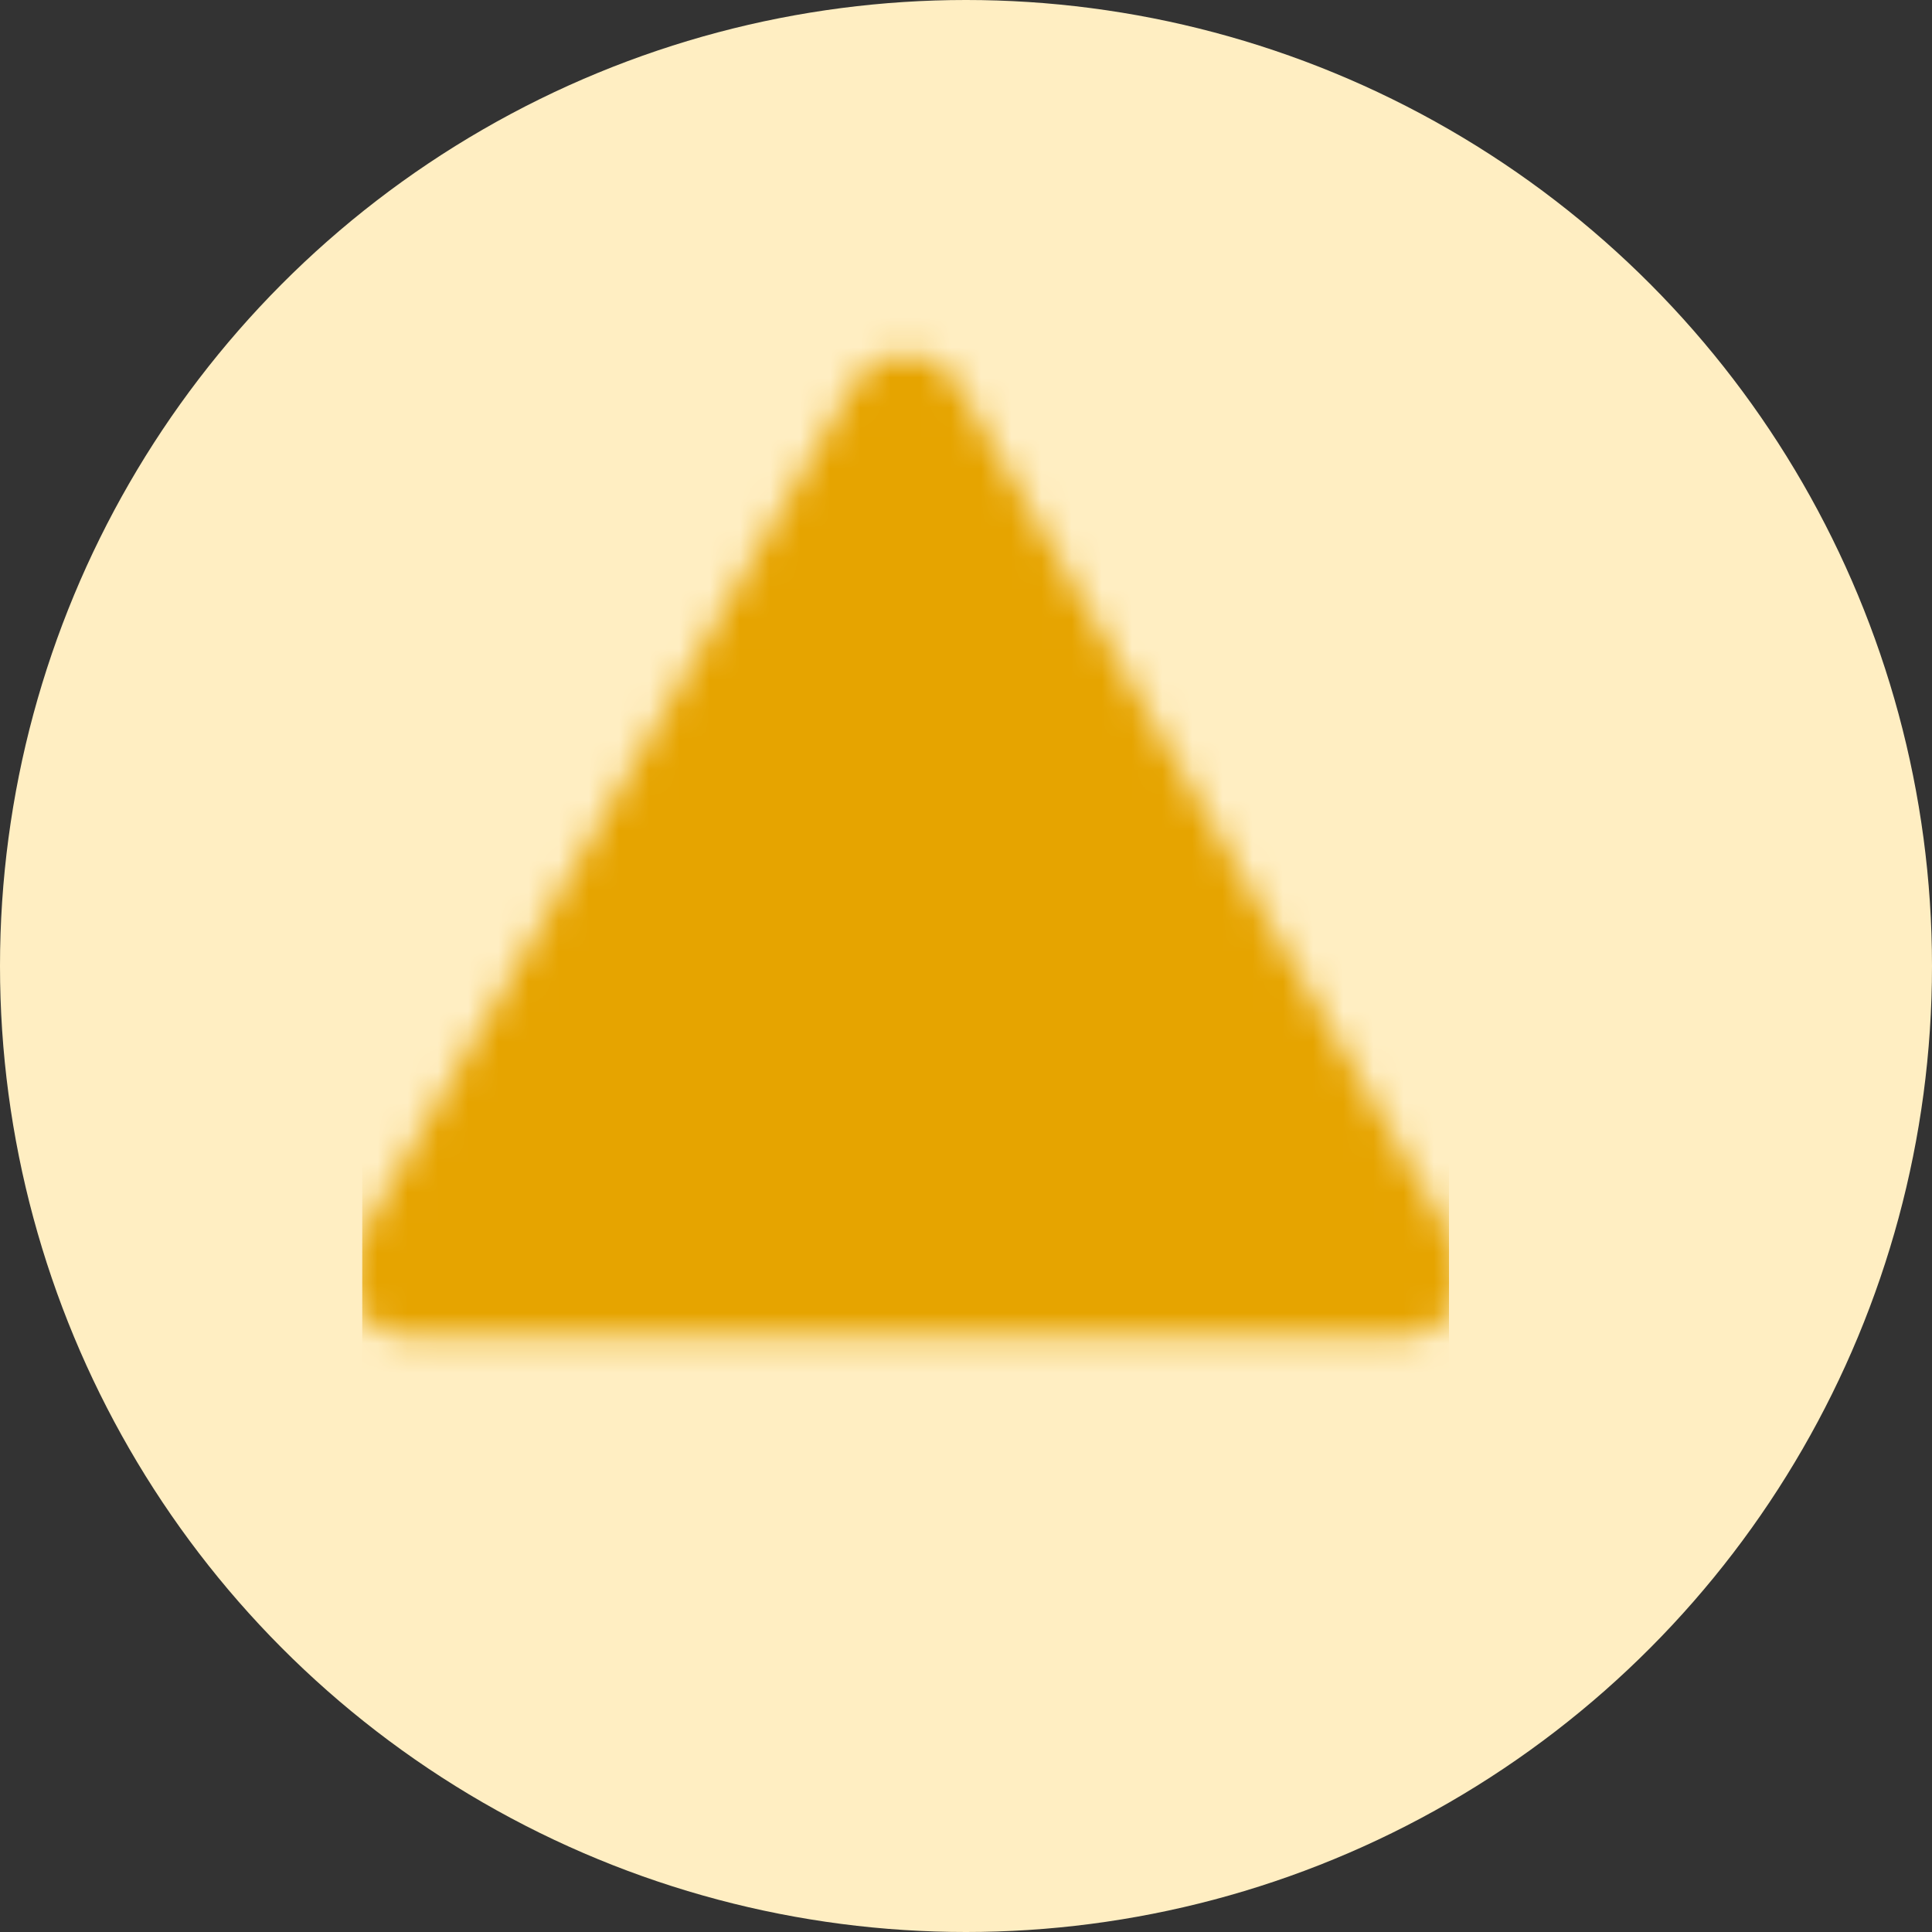 <svg width="64" height="64" viewBox="0 0 64 64" fill="none" xmlns="http://www.w3.org/2000/svg">
<rect x="0" y="0" width="64" height="64" fill="#333333" stroke="none"/>
<circle cx="32" cy="32" r="32" fill="#FFEEC2"/>
<mask id="mask0_705_9304" style="mask-type:luminance" maskUnits="userSpaceOnUse" x="11" y="11" width="38" height="34">
<path fill-rule="evenodd" clip-rule="evenodd" d="M30 13.75L13.5 42.25H46.5L30 13.75Z" fill="white" stroke="white" stroke-width="4" stroke-linejoin="round"/>
<path d="M30 36.25V37M30 24.25L30.006 31.75" stroke="black" stroke-width="4" stroke-linecap="round"/>
</mask>
<g mask="url(#mask0_705_9304)">
<path d="M12 10H48V46H12V10Z" fill="#E6A400"/>
</g>
</svg>

